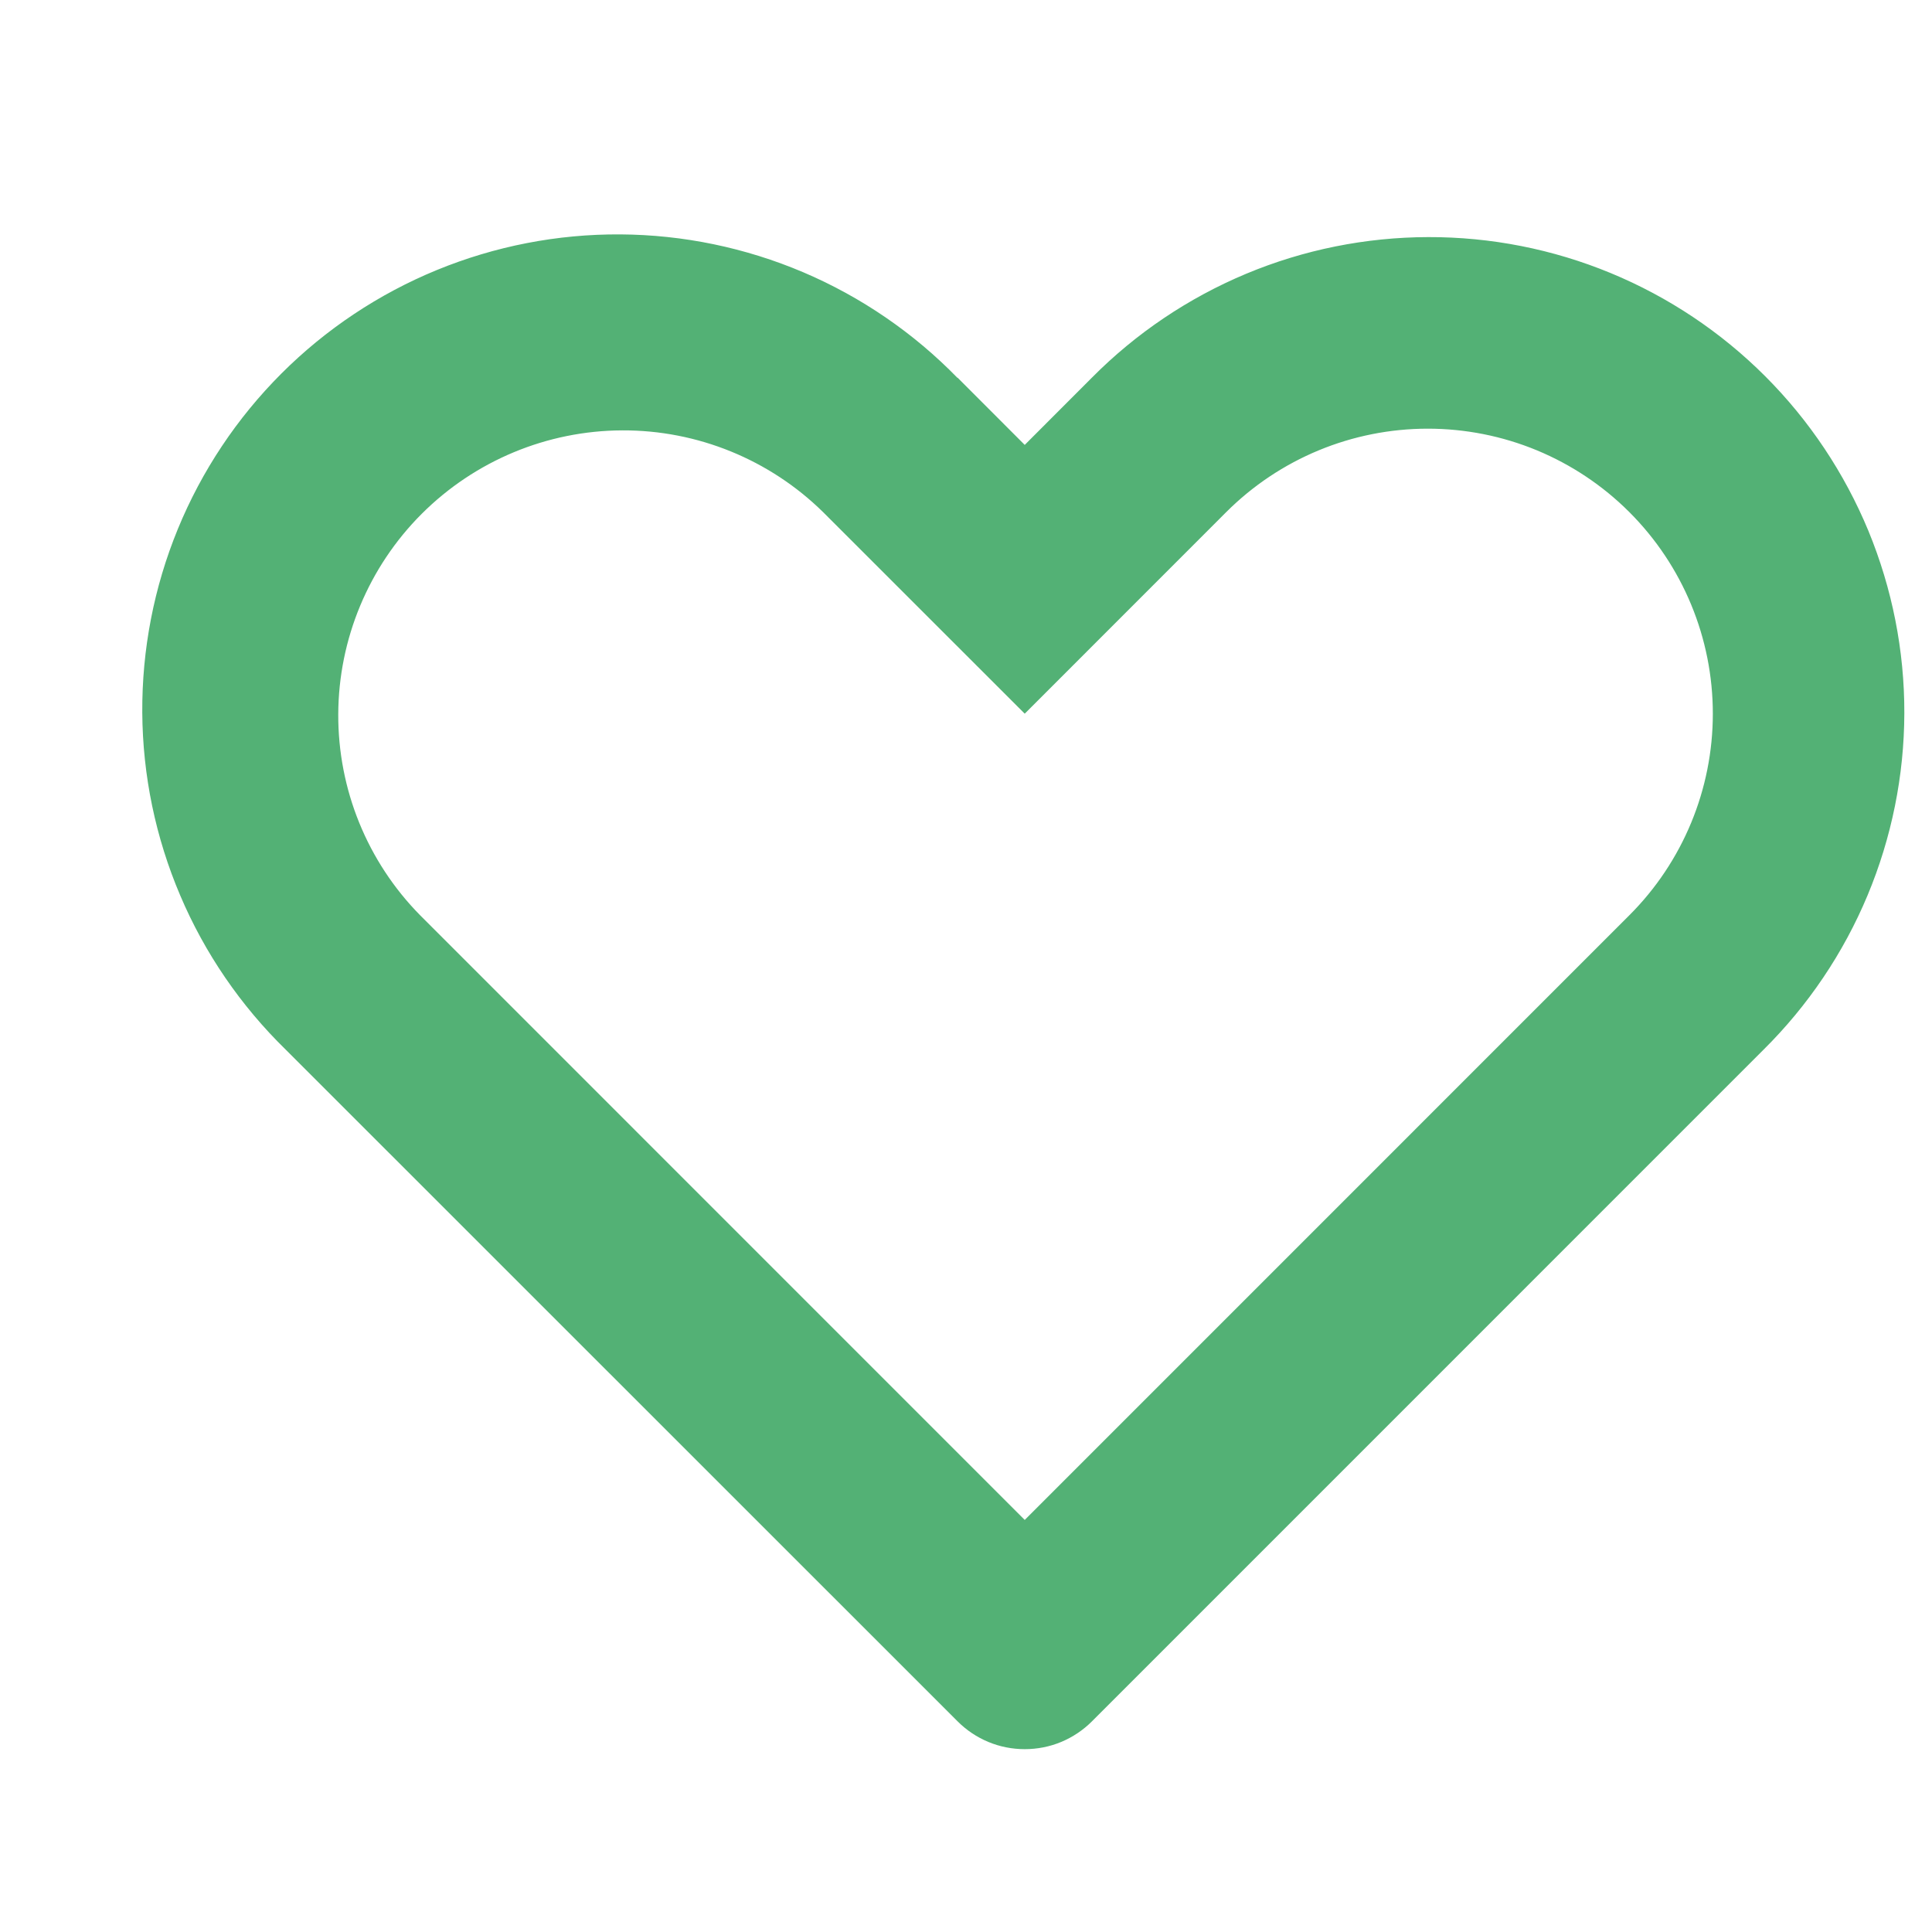 <svg width="25" height="25" viewBox="0 0 25 25" fill="none" xmlns="http://www.w3.org/2000/svg">
<g clip-path="url(#clip0)">
<path d="M5.436 11.843L13.26 19.668L21.084 11.843C21.776 11.152 22.164 10.213 22.164 9.235C22.164 8.257 21.776 7.319 21.084 6.627C20.741 6.284 20.335 6.013 19.887 5.827C19.44 5.642 18.96 5.547 18.476 5.547C17.497 5.547 16.559 5.935 15.867 6.627L13.26 9.235L10.652 6.628C9.959 5.946 9.024 5.565 8.051 5.569C7.078 5.573 6.146 5.961 5.457 6.649C4.769 7.337 4.381 8.269 4.377 9.242C4.373 10.215 4.753 11.15 5.436 11.843ZM12.391 4.887L13.26 5.757L14.129 4.887C14.699 4.312 15.377 3.856 16.124 3.543C16.87 3.231 17.672 3.07 18.481 3.068C19.291 3.066 20.093 3.224 20.841 3.533C21.589 3.842 22.269 4.296 22.841 4.868C23.414 5.441 23.867 6.121 24.177 6.869C24.485 7.617 24.644 8.419 24.642 9.228C24.64 10.038 24.478 10.839 24.166 11.586C23.854 12.333 23.397 13.011 22.822 13.581L14.13 22.274C14.016 22.388 13.88 22.479 13.731 22.541C13.582 22.603 13.422 22.634 13.26 22.634C13.099 22.634 12.939 22.603 12.79 22.541C12.64 22.479 12.505 22.388 12.391 22.274L3.697 13.582C3.115 13.014 2.65 12.336 2.332 11.587C2.013 10.838 1.846 10.033 1.841 9.22C1.836 8.406 1.992 7.599 2.301 6.846C2.61 6.093 3.066 5.409 3.641 4.834C4.217 4.258 4.901 3.803 5.653 3.494C6.406 3.185 7.213 3.028 8.027 3.033C8.841 3.038 9.645 3.205 10.394 3.523C11.143 3.842 11.821 4.306 12.389 4.889L12.391 4.887Z" fill="#53B175"/>
</g>
<defs>
<clipPath id="clip0">
<rect width="24" height="24" fill="white" transform="translate(0.741 0.834)"/>
</clipPath>
</defs>
</svg>
